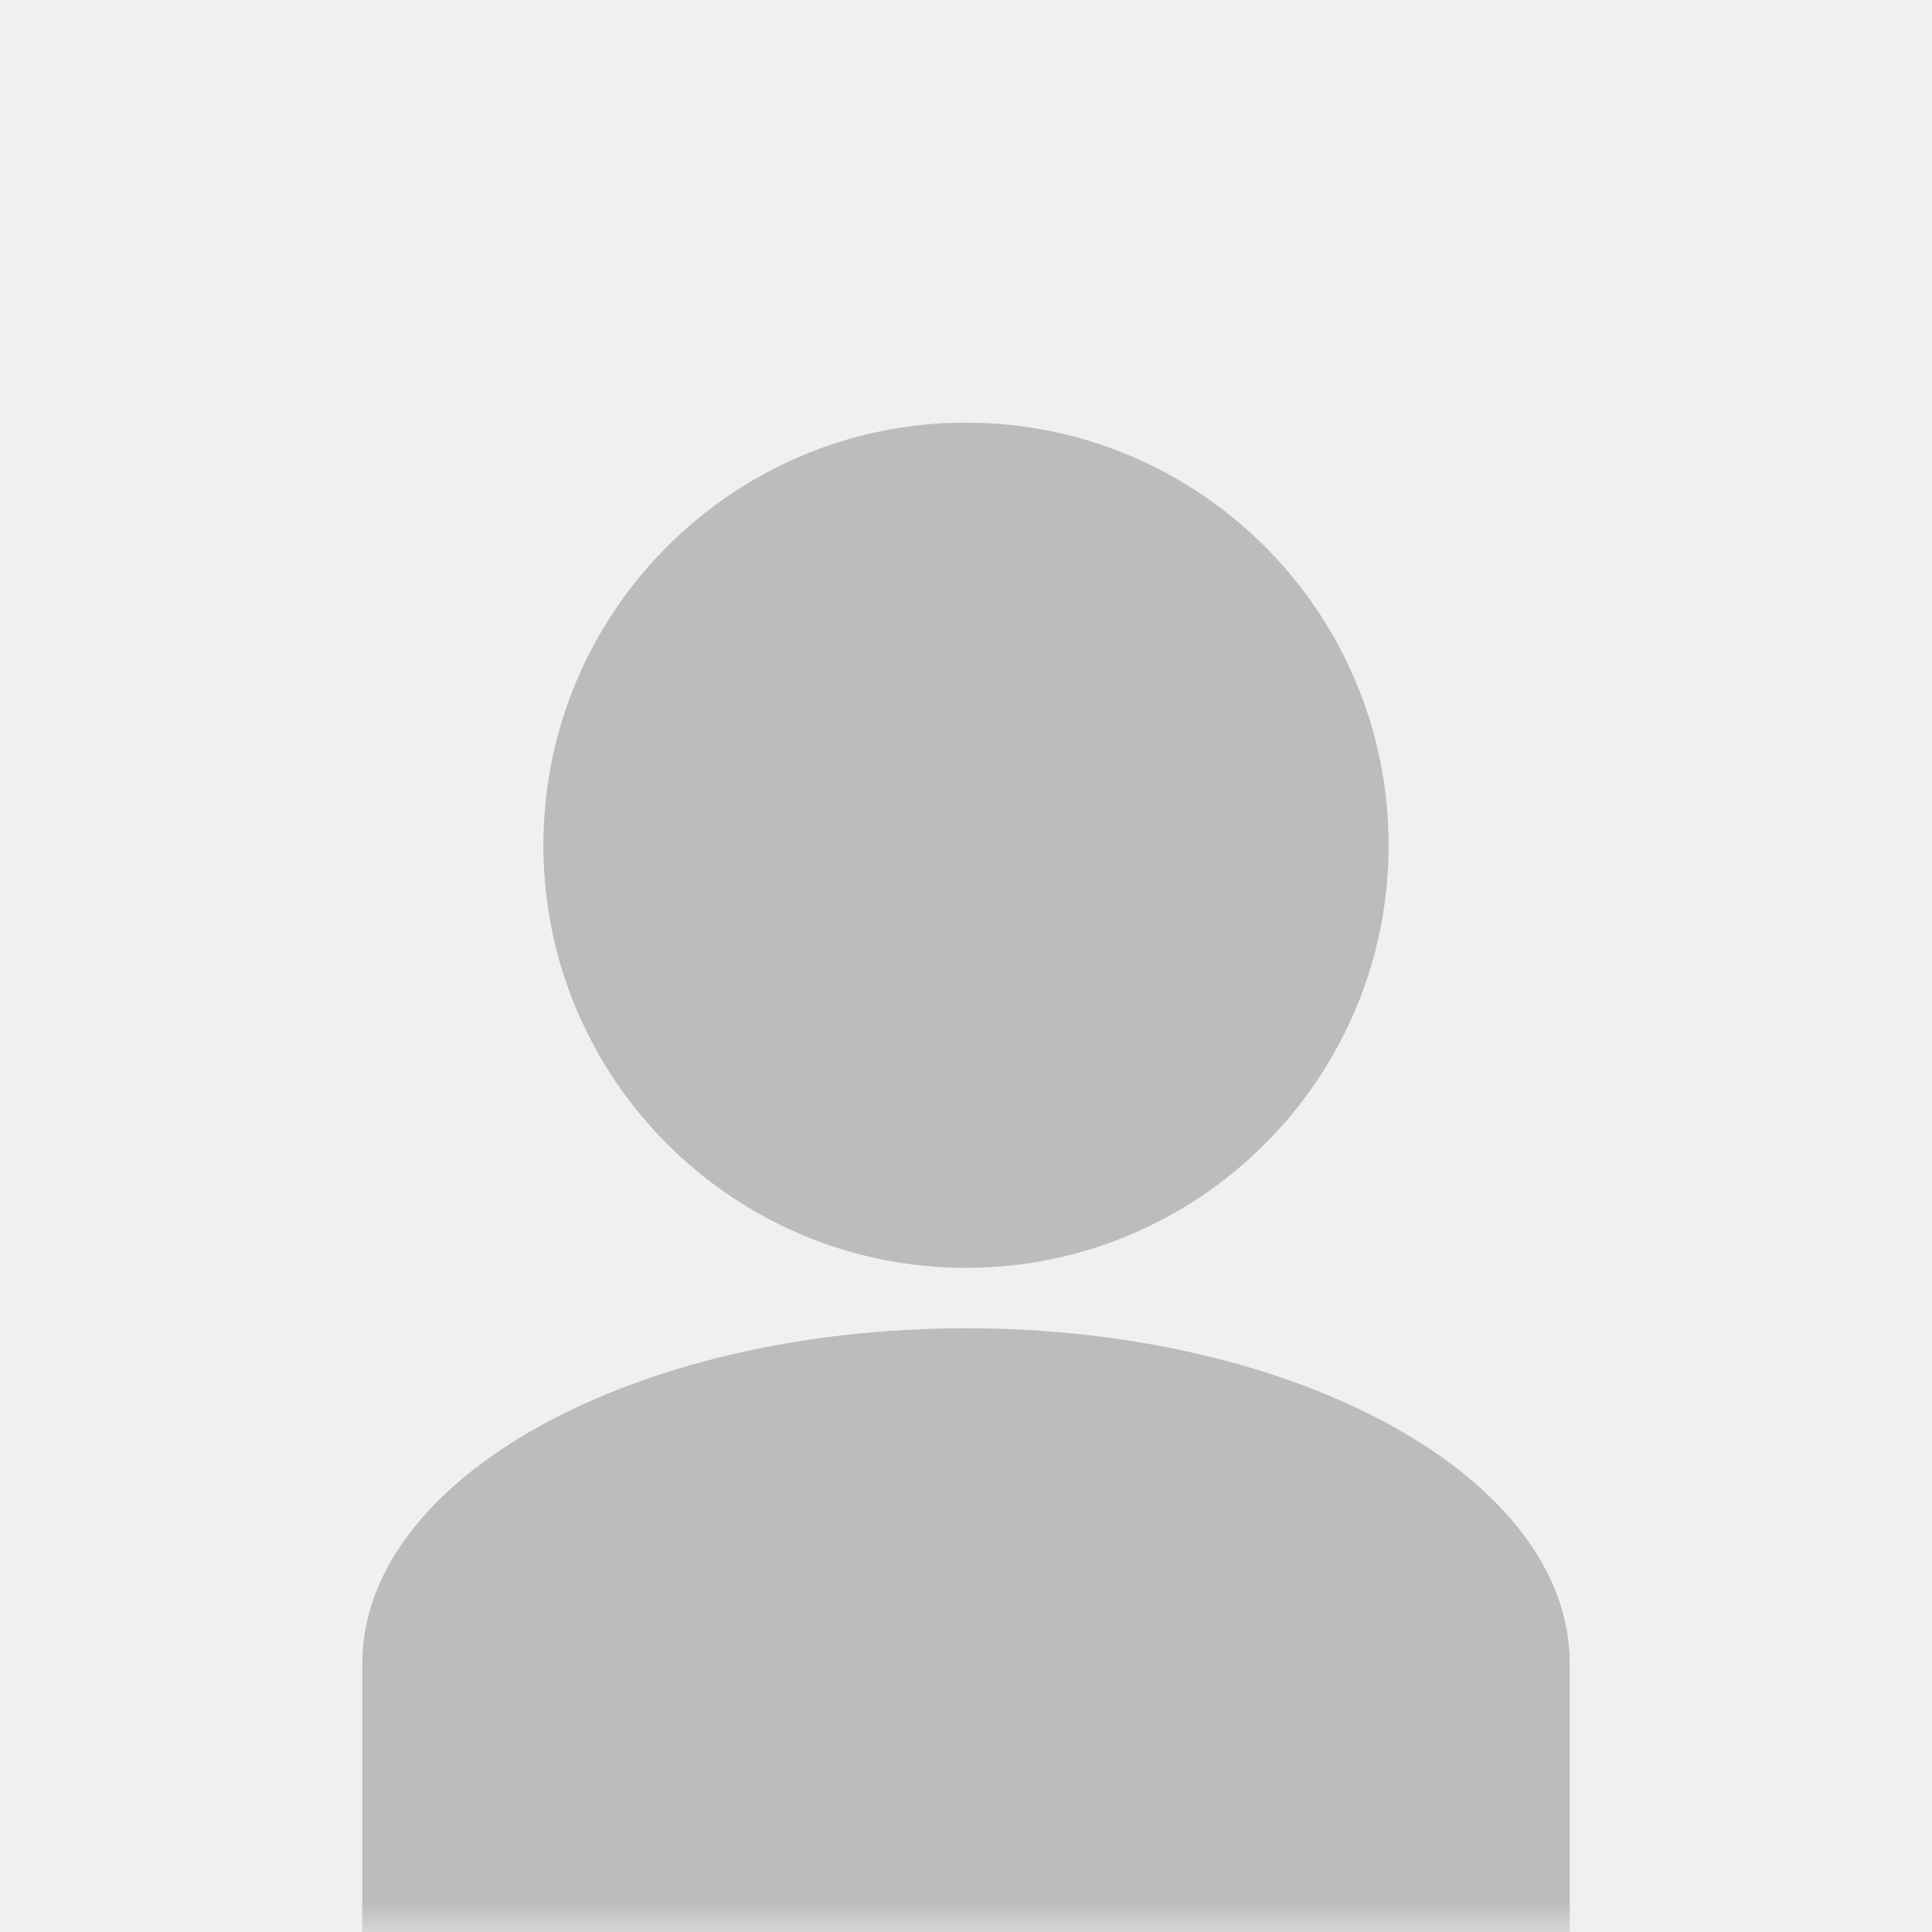 <svg xmlns="http://www.w3.org/2000/svg" xmlns:xlink="http://www.w3.org/1999/xlink" width="32" height="32" viewBox="0 0 32 32">
    <rect x="0" y="0" width="32" height="32" fill="#333333" stroke="none"/>
    <defs>
        <path id="a" d="M0 0h32v32H0z"/>
    </defs>
    <g fill="none" fill-rule="evenodd">
        <mask id="b" fill="#fff">
            <use xlink:href="#a"/>
        </mask>
        <use fill="#F0F0F0" xlink:href="#a"/>
        <path fill="#BCBCBC" d="M26 27.556v5.555H6v-5.555C6 24.487 10.477 22 16 22s10 2.487 10 5.556zM16 21c3.864 0 7-3.136 7-7s-3.136-7-7-7-7 3.136-7 7 3.136 7 7 7z" mask="url(#b)"/>
    </g>
</svg>
